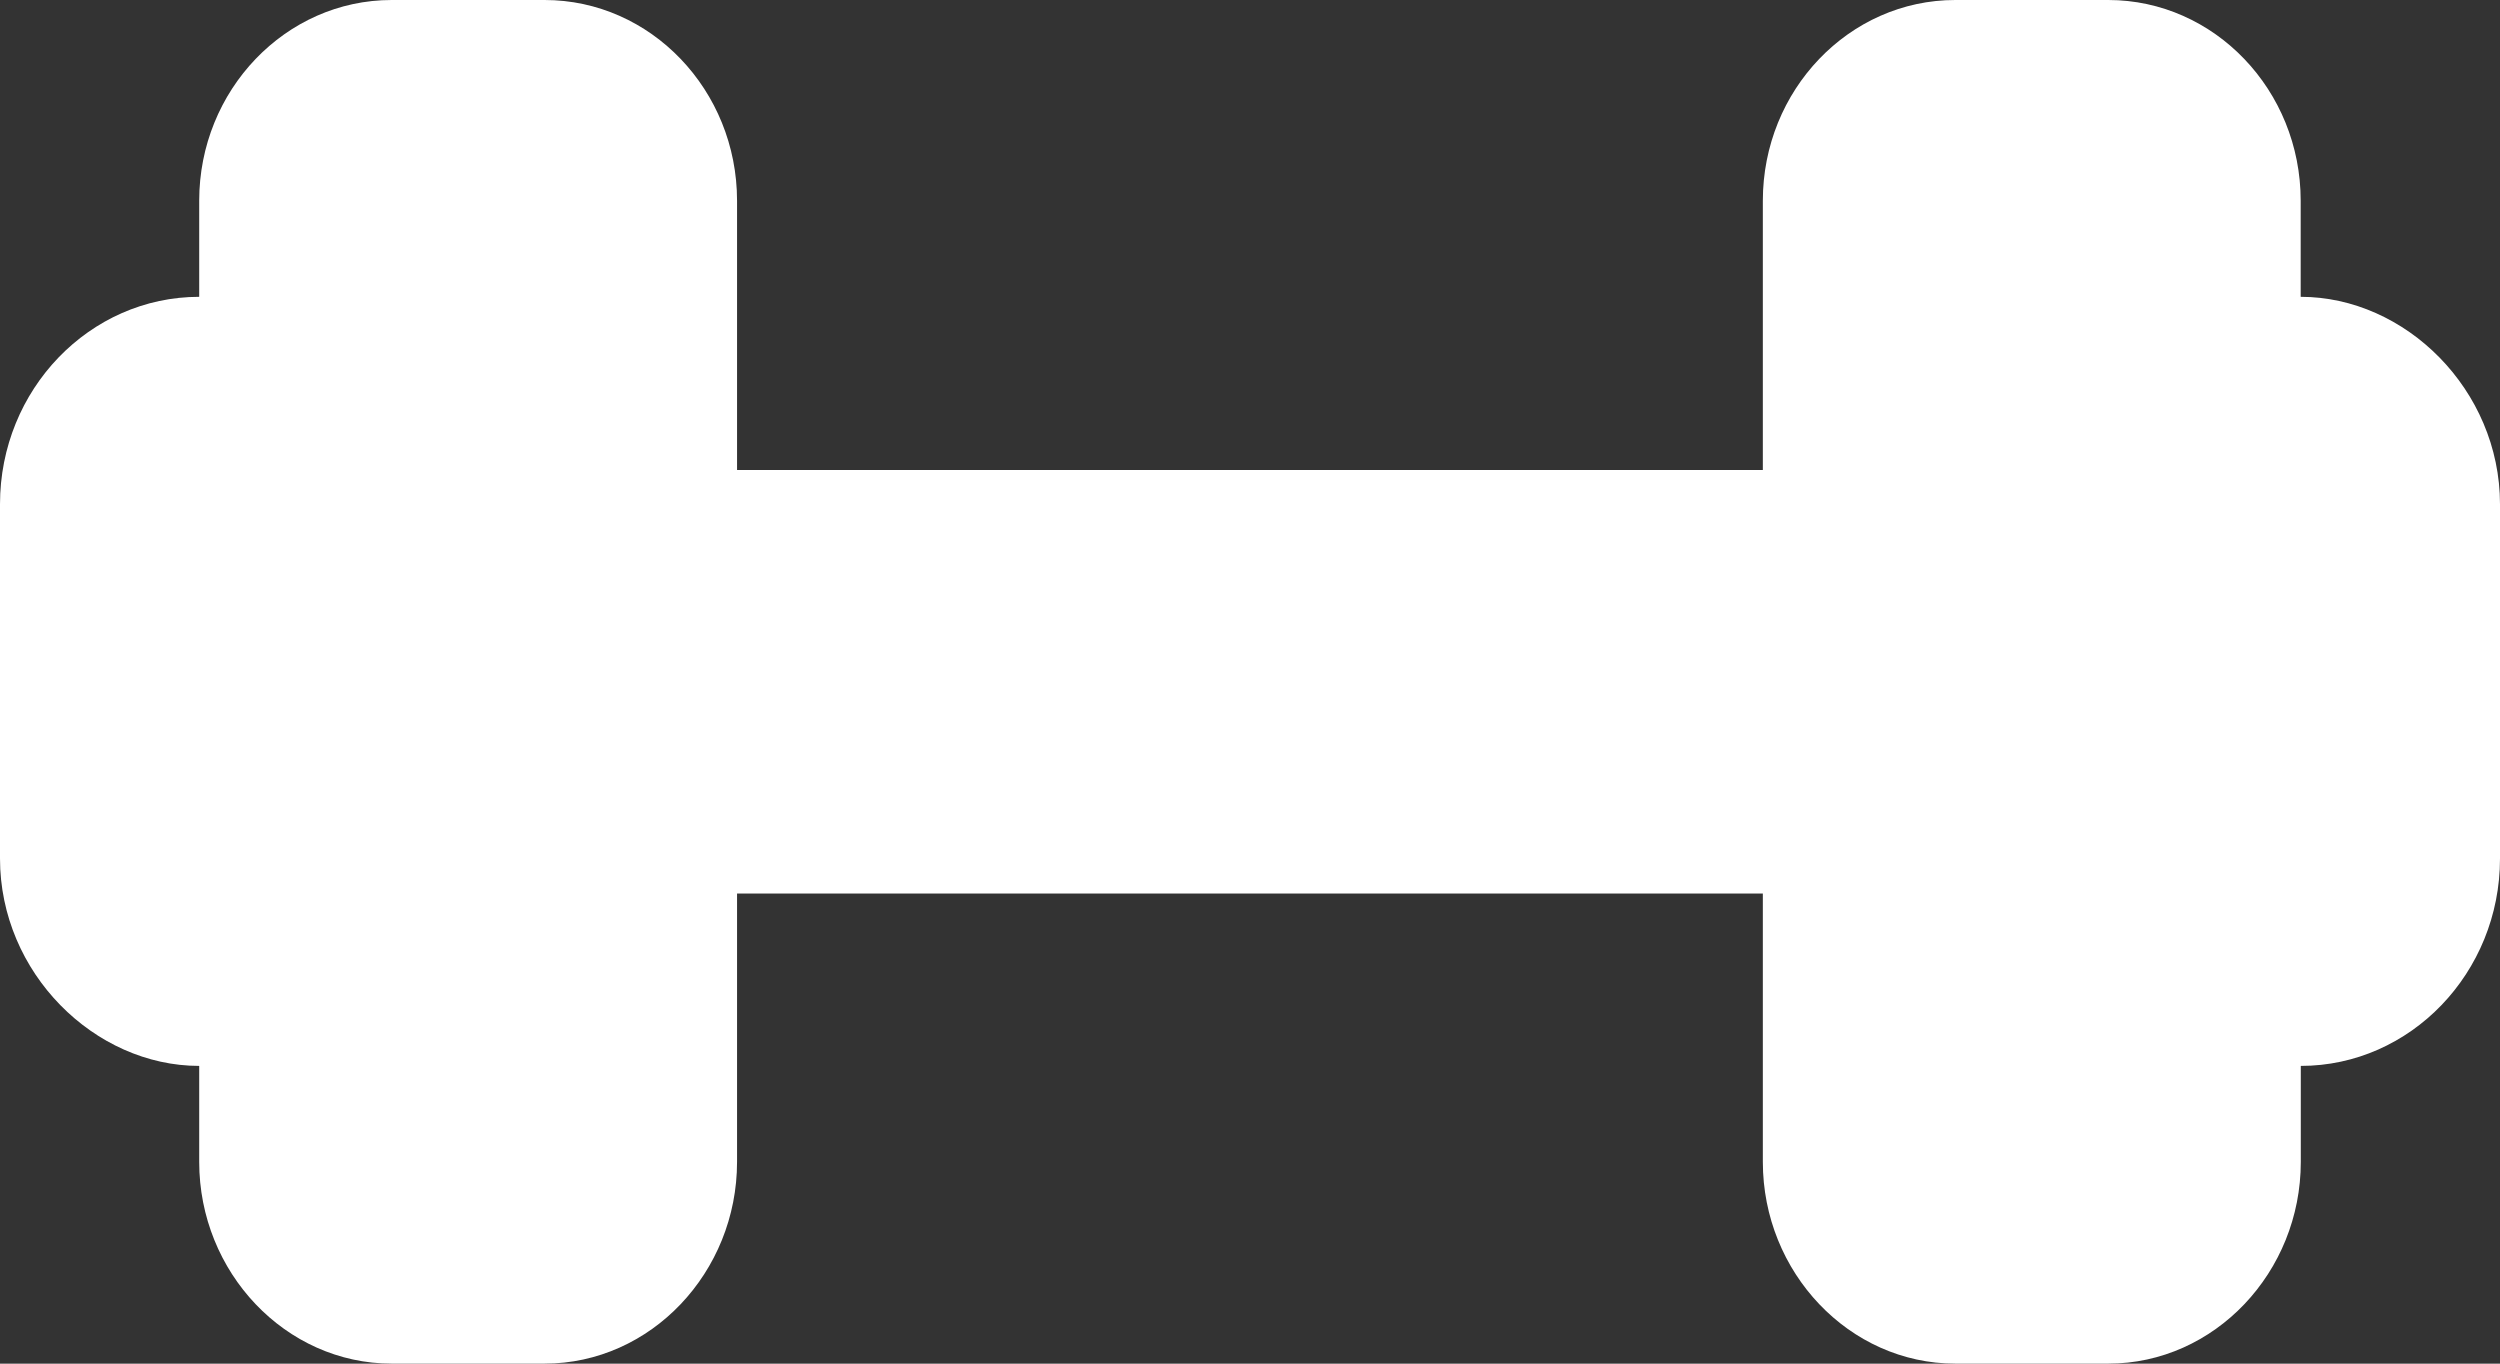 <?xml version="1.0" encoding="UTF-8"?>
<svg width="22px" height="12px" viewBox="0 0 22 12" version="1.1" xmlns="http://www.w3.org/2000/svg" xmlns:xlink="http://www.w3.org/1999/xlink">
    <rect x="0" y="0" width="22" height="12" fill="#333333" stroke="none"/>
    <!-- Generator: sketchtool 47.1 (45422) - http://www.bohemiancoding.com/sketch -->
    <title>277D4498-94FE-44E9-A795-C68848A6219D</title>
    <desc>Created with sketchtool.</desc>
    <defs></defs>
    <g id="Symbols" stroke="none" stroke-width="1" fill="none" fill-rule="evenodd">
        <g id="Icons-SVG" transform="translate(-28, -304)" fill="#ffffff">
            <g id="sport_icn" transform="translate(27, 298)">
                <path d="M21.246,8.612 L21.246,7.766 C21.246,6.795 20.487,6 19.552,6 L18.207,6 C17.271,6 16.513,6.795 16.513,7.766 L16.513,10.136 L7.486,10.136 L7.486,7.766 C7.486,6.795 6.728,6 5.792,6 L4.447,6 C3.512,6 2.753,6.795 2.753,7.766 L2.753,8.612 C1.789,8.612 1,9.428 1,10.437 L1,13.555 C1,14.563 1.833,15.38 2.753,15.38 L2.753,16.225 C2.753,17.196 3.512,18 4.447,18 L5.792,18 C6.728,18 7.486,17.196 7.486,16.225 L7.486,13.863 L16.513,13.863 L16.513,16.225 C16.513,17.196 17.272,18 18.207,18 L19.553,18 C20.488,18 21.247,17.196 21.247,16.225 L21.247,15.38 C22.211,15.38 23,14.562 23,13.555 L23,10.437 C22.999,9.428 22.166,8.612 21.246,8.612 L21.246,8.612 Z"></path>
            </g>
        </g>
    </g>
</svg>